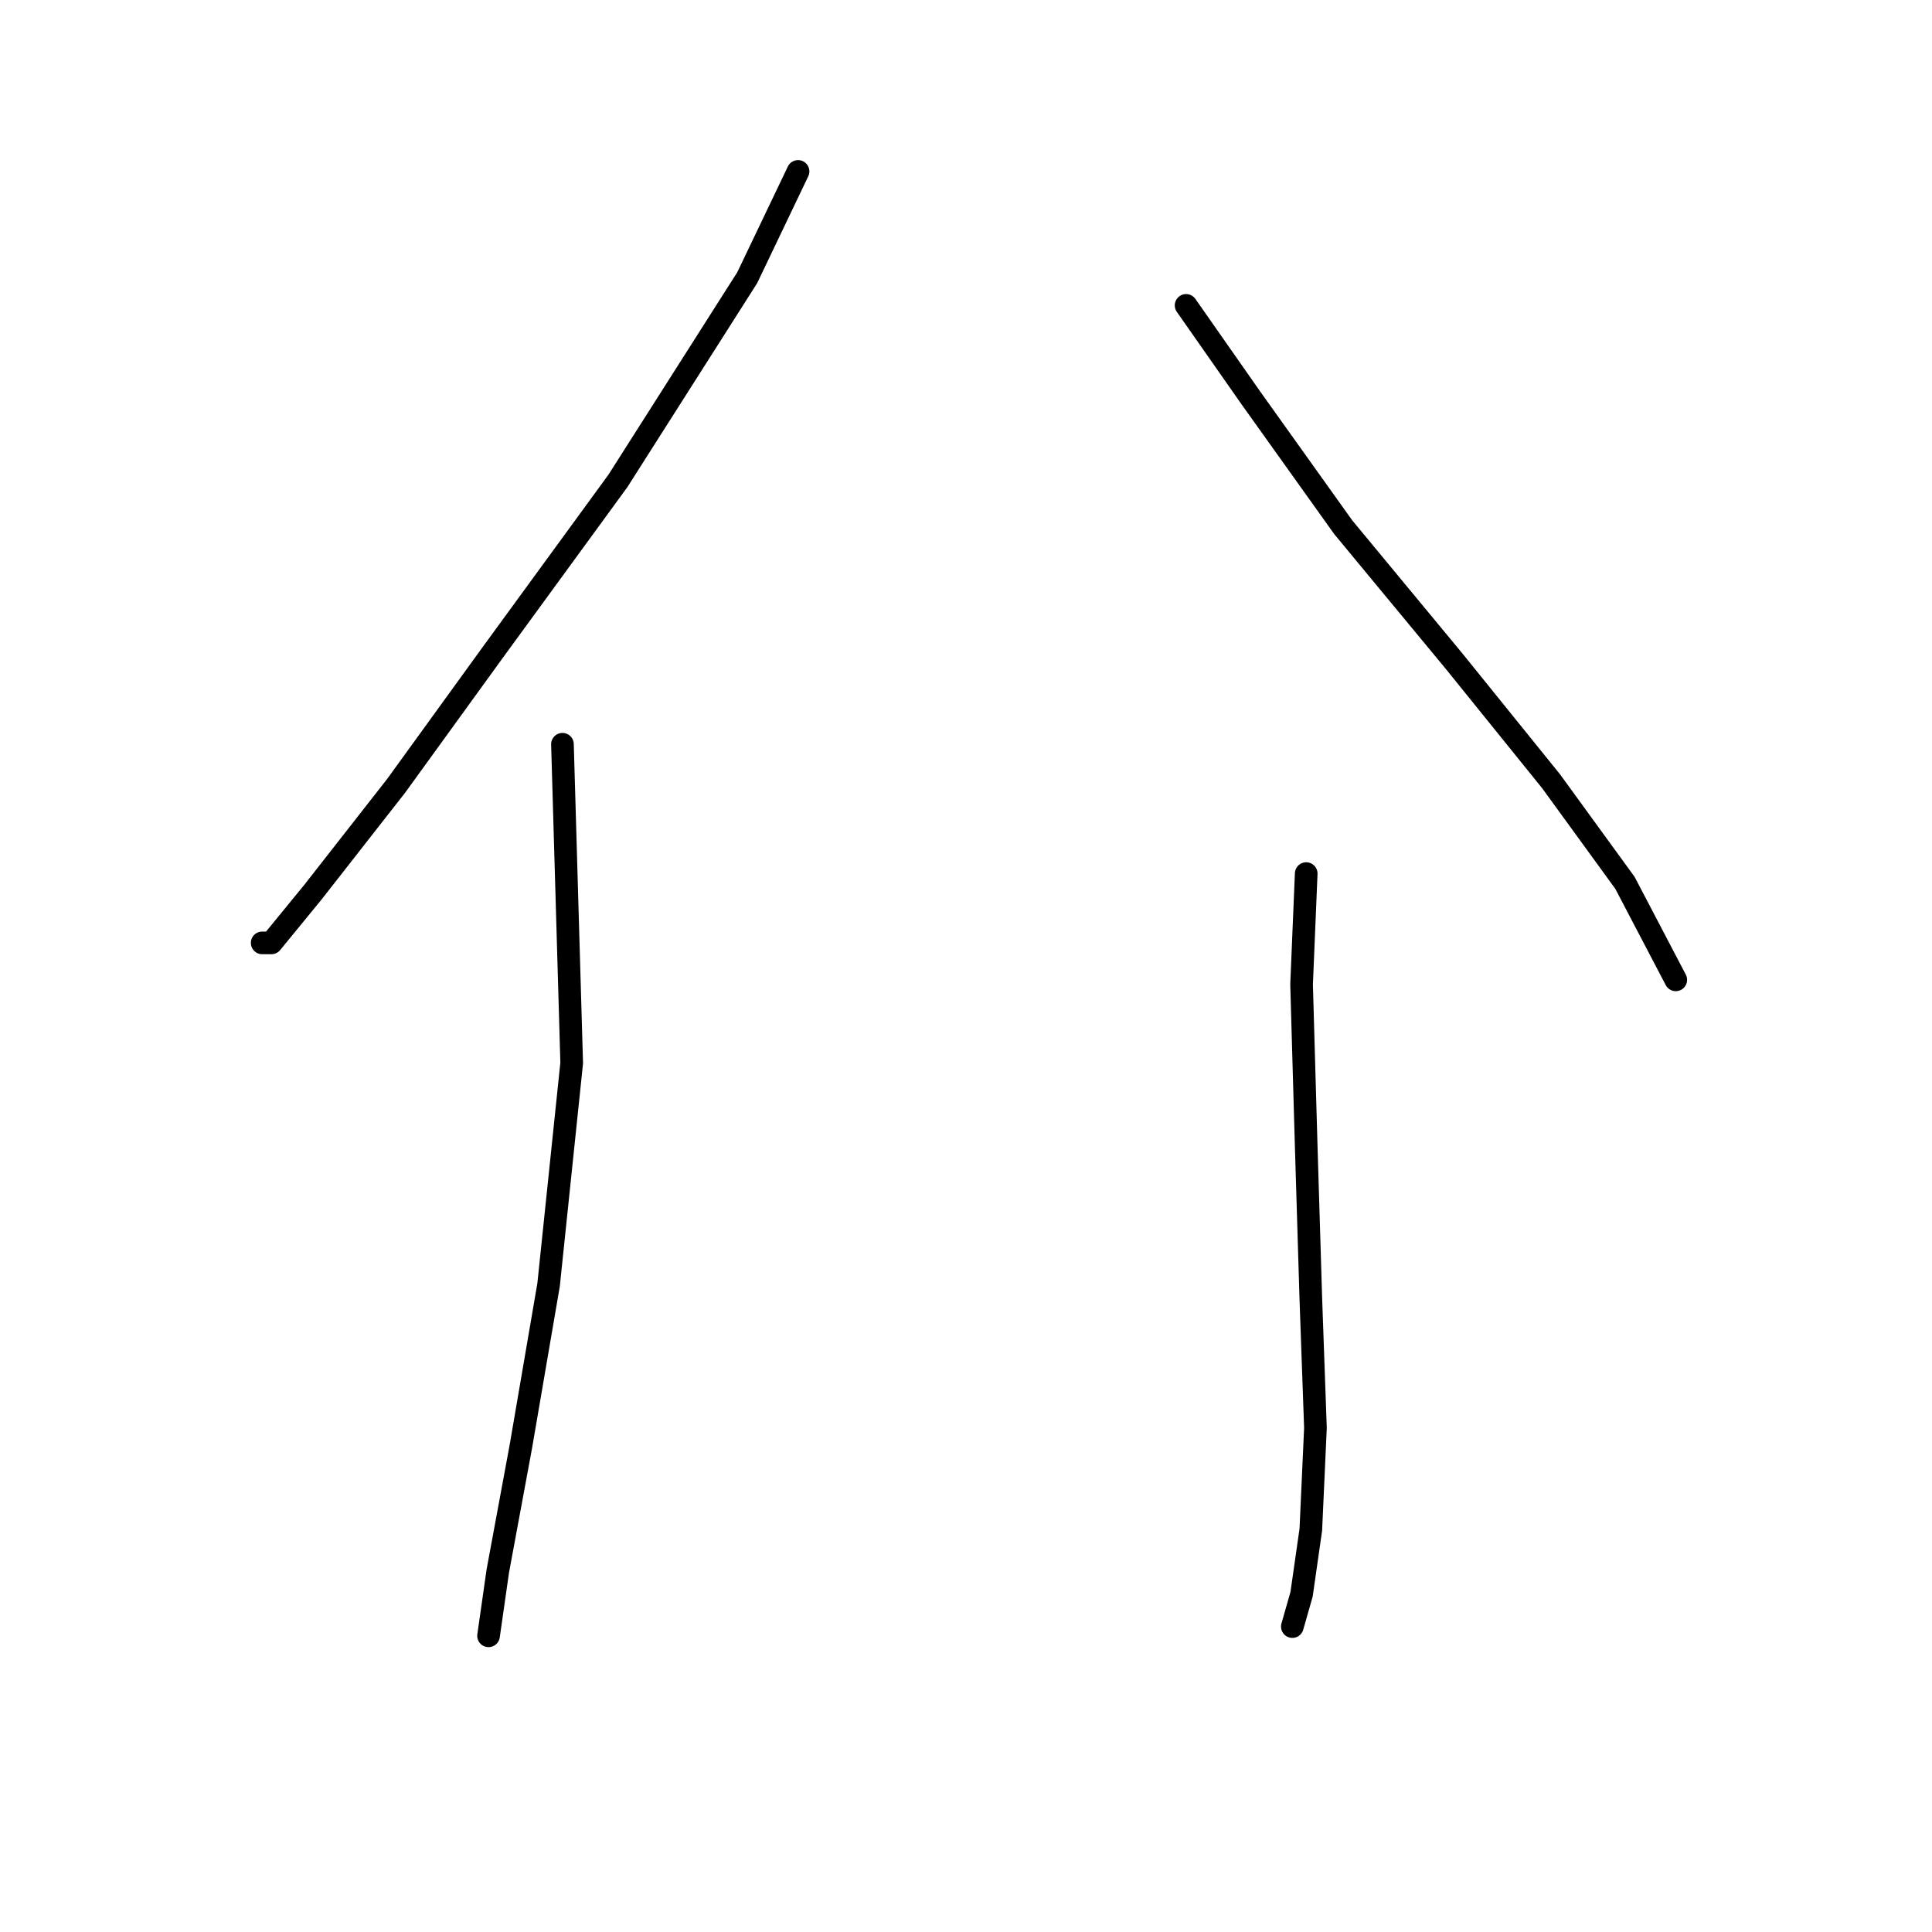 <?xml version="1.0" standalone="no"?>
    <svg width="256" height="256" xmlns="http://www.w3.org/2000/svg" version="1.1">
    <polyline stroke="black" stroke-width="3" stroke-linecap="round" fill="transparent" stroke-linejoin="round" points="105.746 22.714 99.013 36.793 81.874 63.726 65.347 86.374 52.492 104.125 41.474 118.204 35.965 124.937 34.741 124.937 34.741 124.937 " />
        <polyline stroke="black" stroke-width="3" stroke-linecap="round" fill="transparent" stroke-linejoin="round" points="74.528 98.616 75.753 140.852 72.692 170.233 69.019 191.657 65.959 208.184 64.735 216.754 64.735 216.754 " />
        <polyline stroke="black" stroke-width="3" stroke-linecap="round" fill="transparent" stroke-linejoin="round" points="157.164 40.465 165.733 52.707 177.975 69.847 192.666 87.598 205.521 103.513 215.314 116.979 222.048 129.834 222.048 129.834 " />
        <polyline stroke="black" stroke-width="3" stroke-linecap="round" fill="transparent" stroke-linejoin="round" points="173.079 115.755 172.466 130.446 173.079 151.87 173.691 172.07 174.303 189.209 173.691 202.675 172.466 211.245 171.242 215.53 171.242 215.53 " />
        </svg>